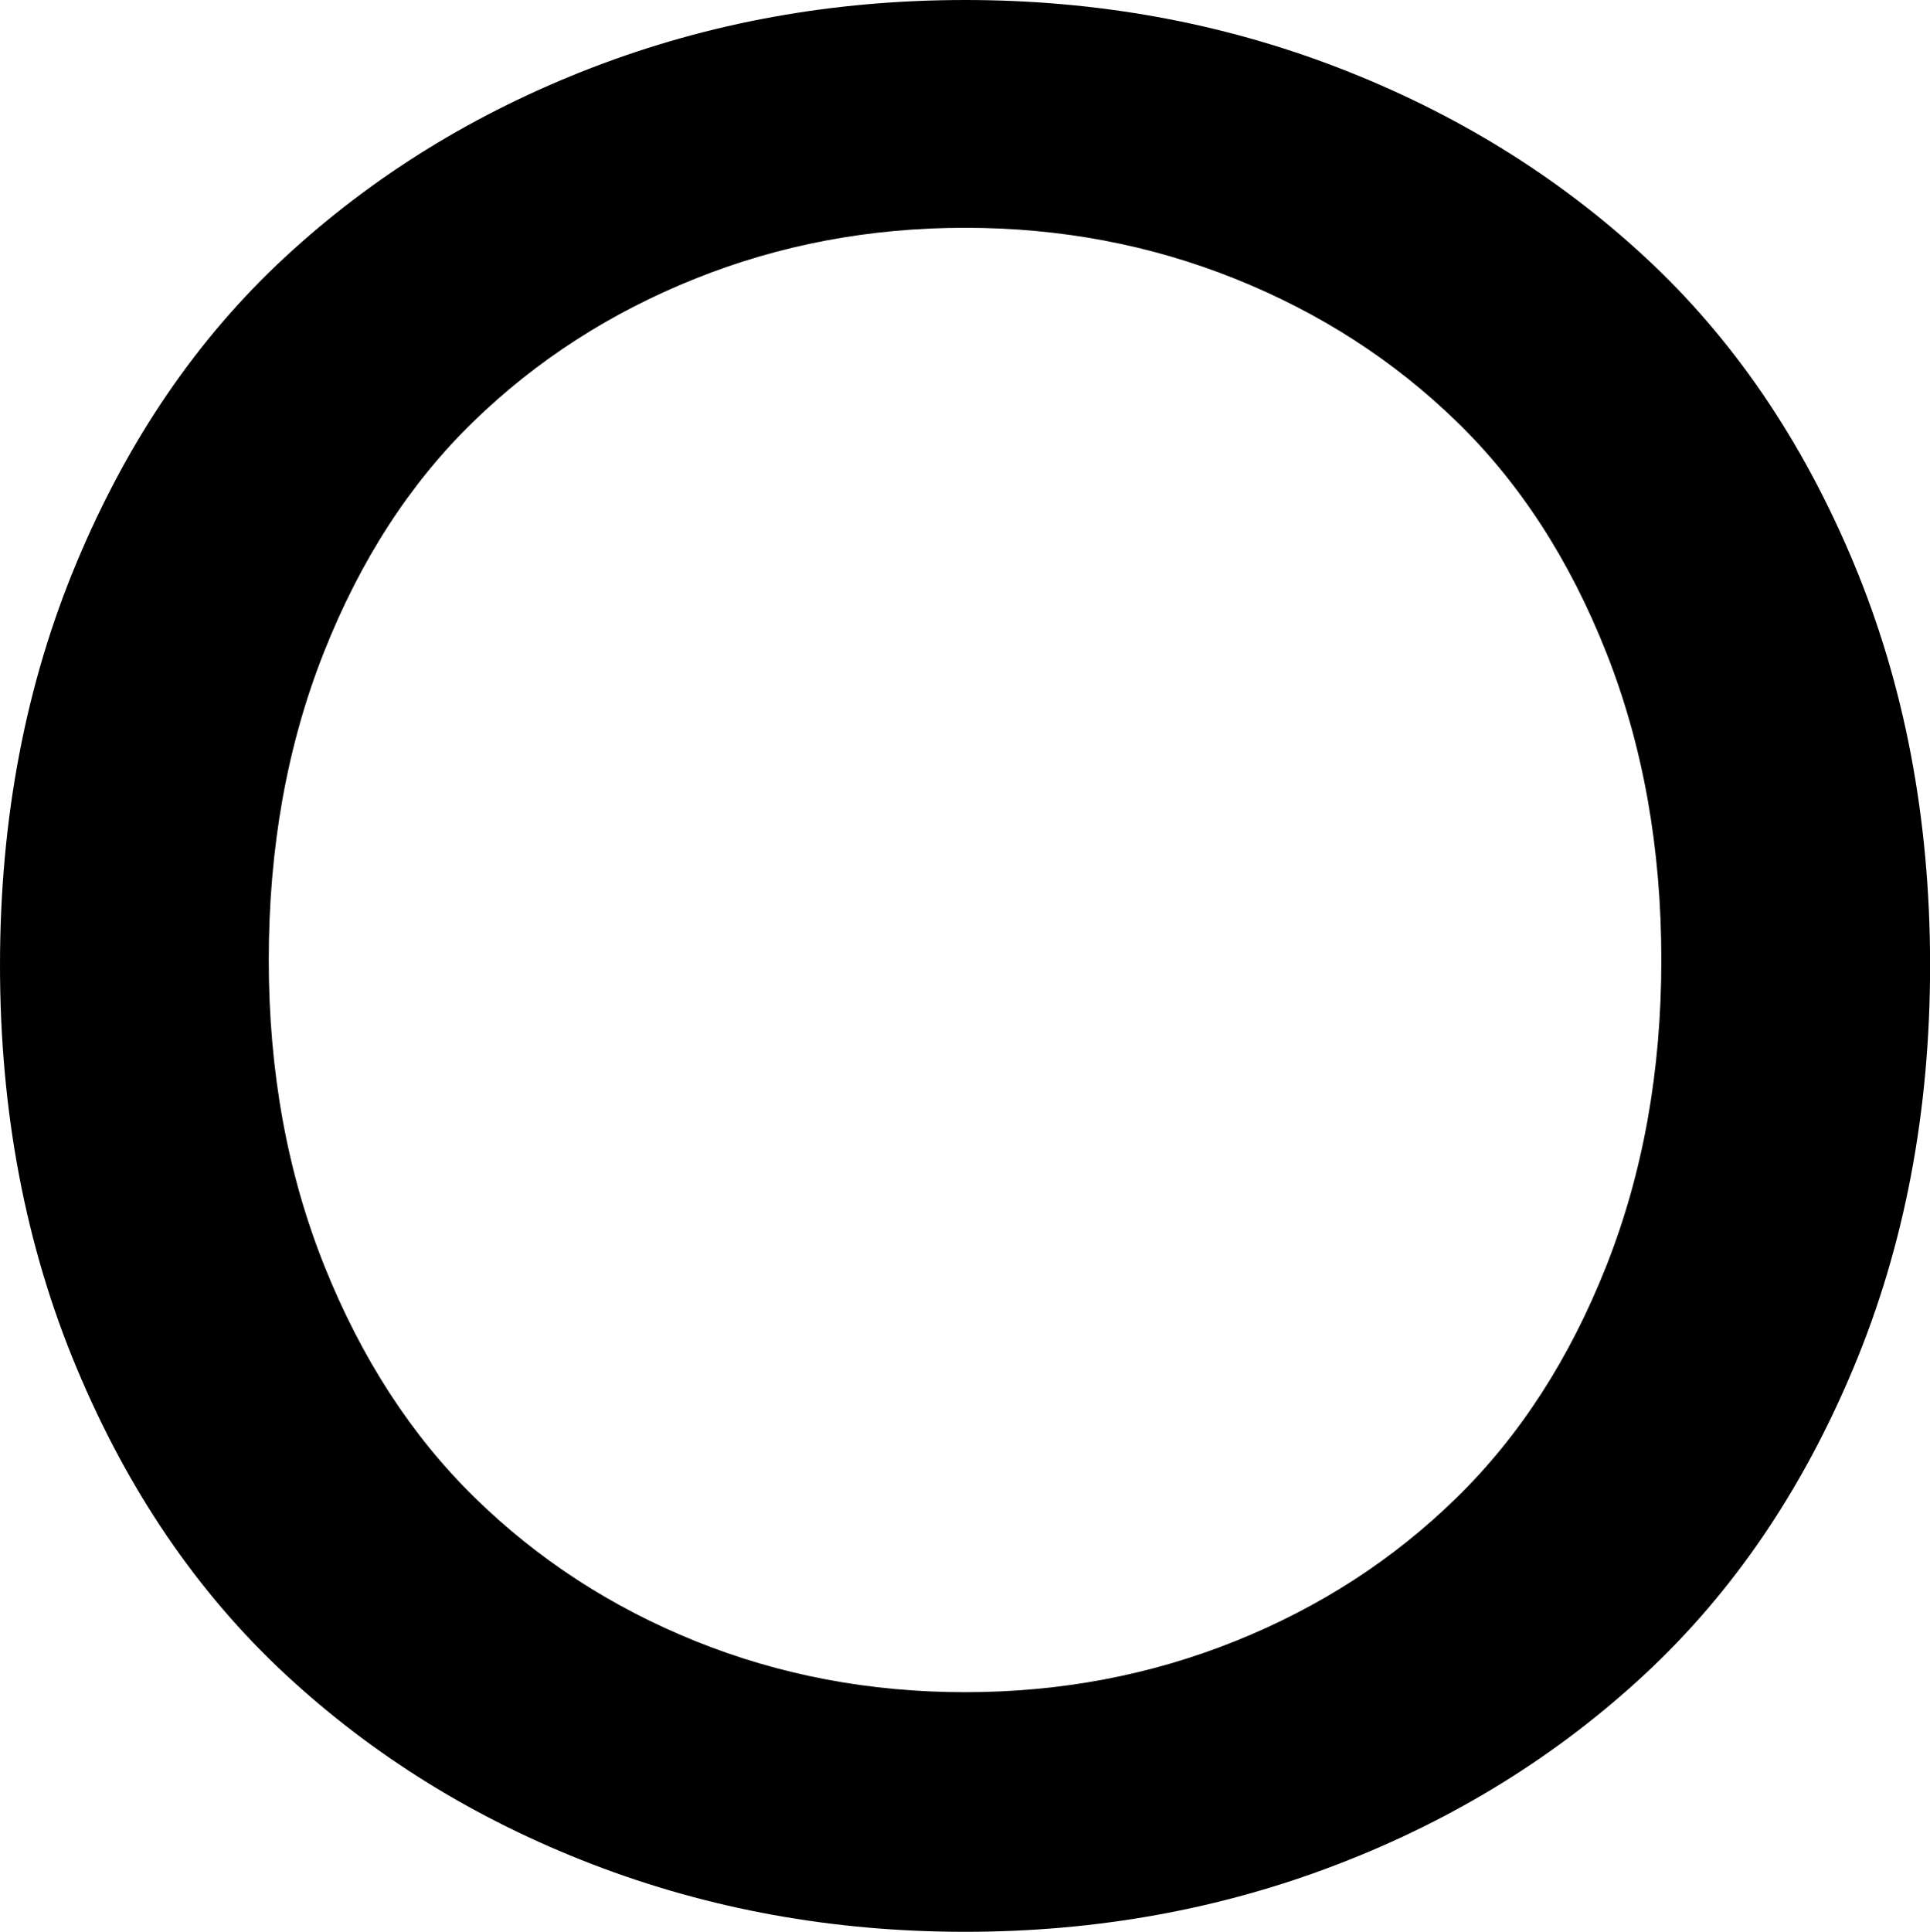 <svg width="21.357" height="21.372" viewBox="1.113 -42.378 21.357 21.372" xmlns="http://www.w3.org/2000/svg"><path d="M1.113 -31.699C1.113 -33.32 1.396 -34.807 1.963 -36.16C2.529 -37.512 3.298 -38.638 4.27 -39.536C5.242 -40.435 6.375 -41.133 7.668 -41.631C8.962 -42.129 10.337 -42.378 11.792 -42.378C13.247 -42.378 14.622 -42.129 15.916 -41.631C17.209 -41.133 18.342 -40.435 19.314 -39.536C20.286 -38.638 21.055 -37.512 21.621 -36.16C22.188 -34.807 22.471 -33.32 22.471 -31.699C22.471 -30.078 22.188 -28.591 21.621 -27.239C21.055 -25.886 20.286 -24.758 19.314 -23.855C18.342 -22.952 17.209 -22.251 15.916 -21.753C14.622 -21.255 13.247 -21.006 11.792 -21.006C10.337 -21.006 8.962 -21.255 7.668 -21.753C6.375 -22.251 5.242 -22.952 4.27 -23.855C3.298 -24.758 2.529 -25.886 1.963 -27.239C1.396 -28.591 1.113 -30.078 1.113 -31.699ZM4.087 -31.758C4.087 -30.527 4.292 -29.399 4.702 -28.374C5.112 -27.349 5.667 -26.494 6.365 -25.811C7.063 -25.127 7.878 -24.597 8.811 -24.221C9.744 -23.845 10.737 -23.657 11.792 -23.657C12.847 -23.657 13.843 -23.845 14.78 -24.221C15.718 -24.597 16.536 -25.127 17.234 -25.811C17.932 -26.494 18.484 -27.349 18.889 -28.374C19.294 -29.399 19.497 -30.527 19.497 -31.758C19.497 -32.998 19.294 -34.131 18.889 -35.156C18.484 -36.182 17.932 -37.034 17.234 -37.712C16.536 -38.391 15.718 -38.918 14.78 -39.294C13.843 -39.67 12.847 -39.858 11.792 -39.858C10.737 -39.858 9.741 -39.67 8.804 -39.294C7.866 -38.918 7.048 -38.391 6.35 -37.712C5.652 -37.034 5.1 -36.182 4.695 -35.156C4.29 -34.131 4.087 -32.998 4.087 -31.758ZM4.087 -31.758"></path></svg>